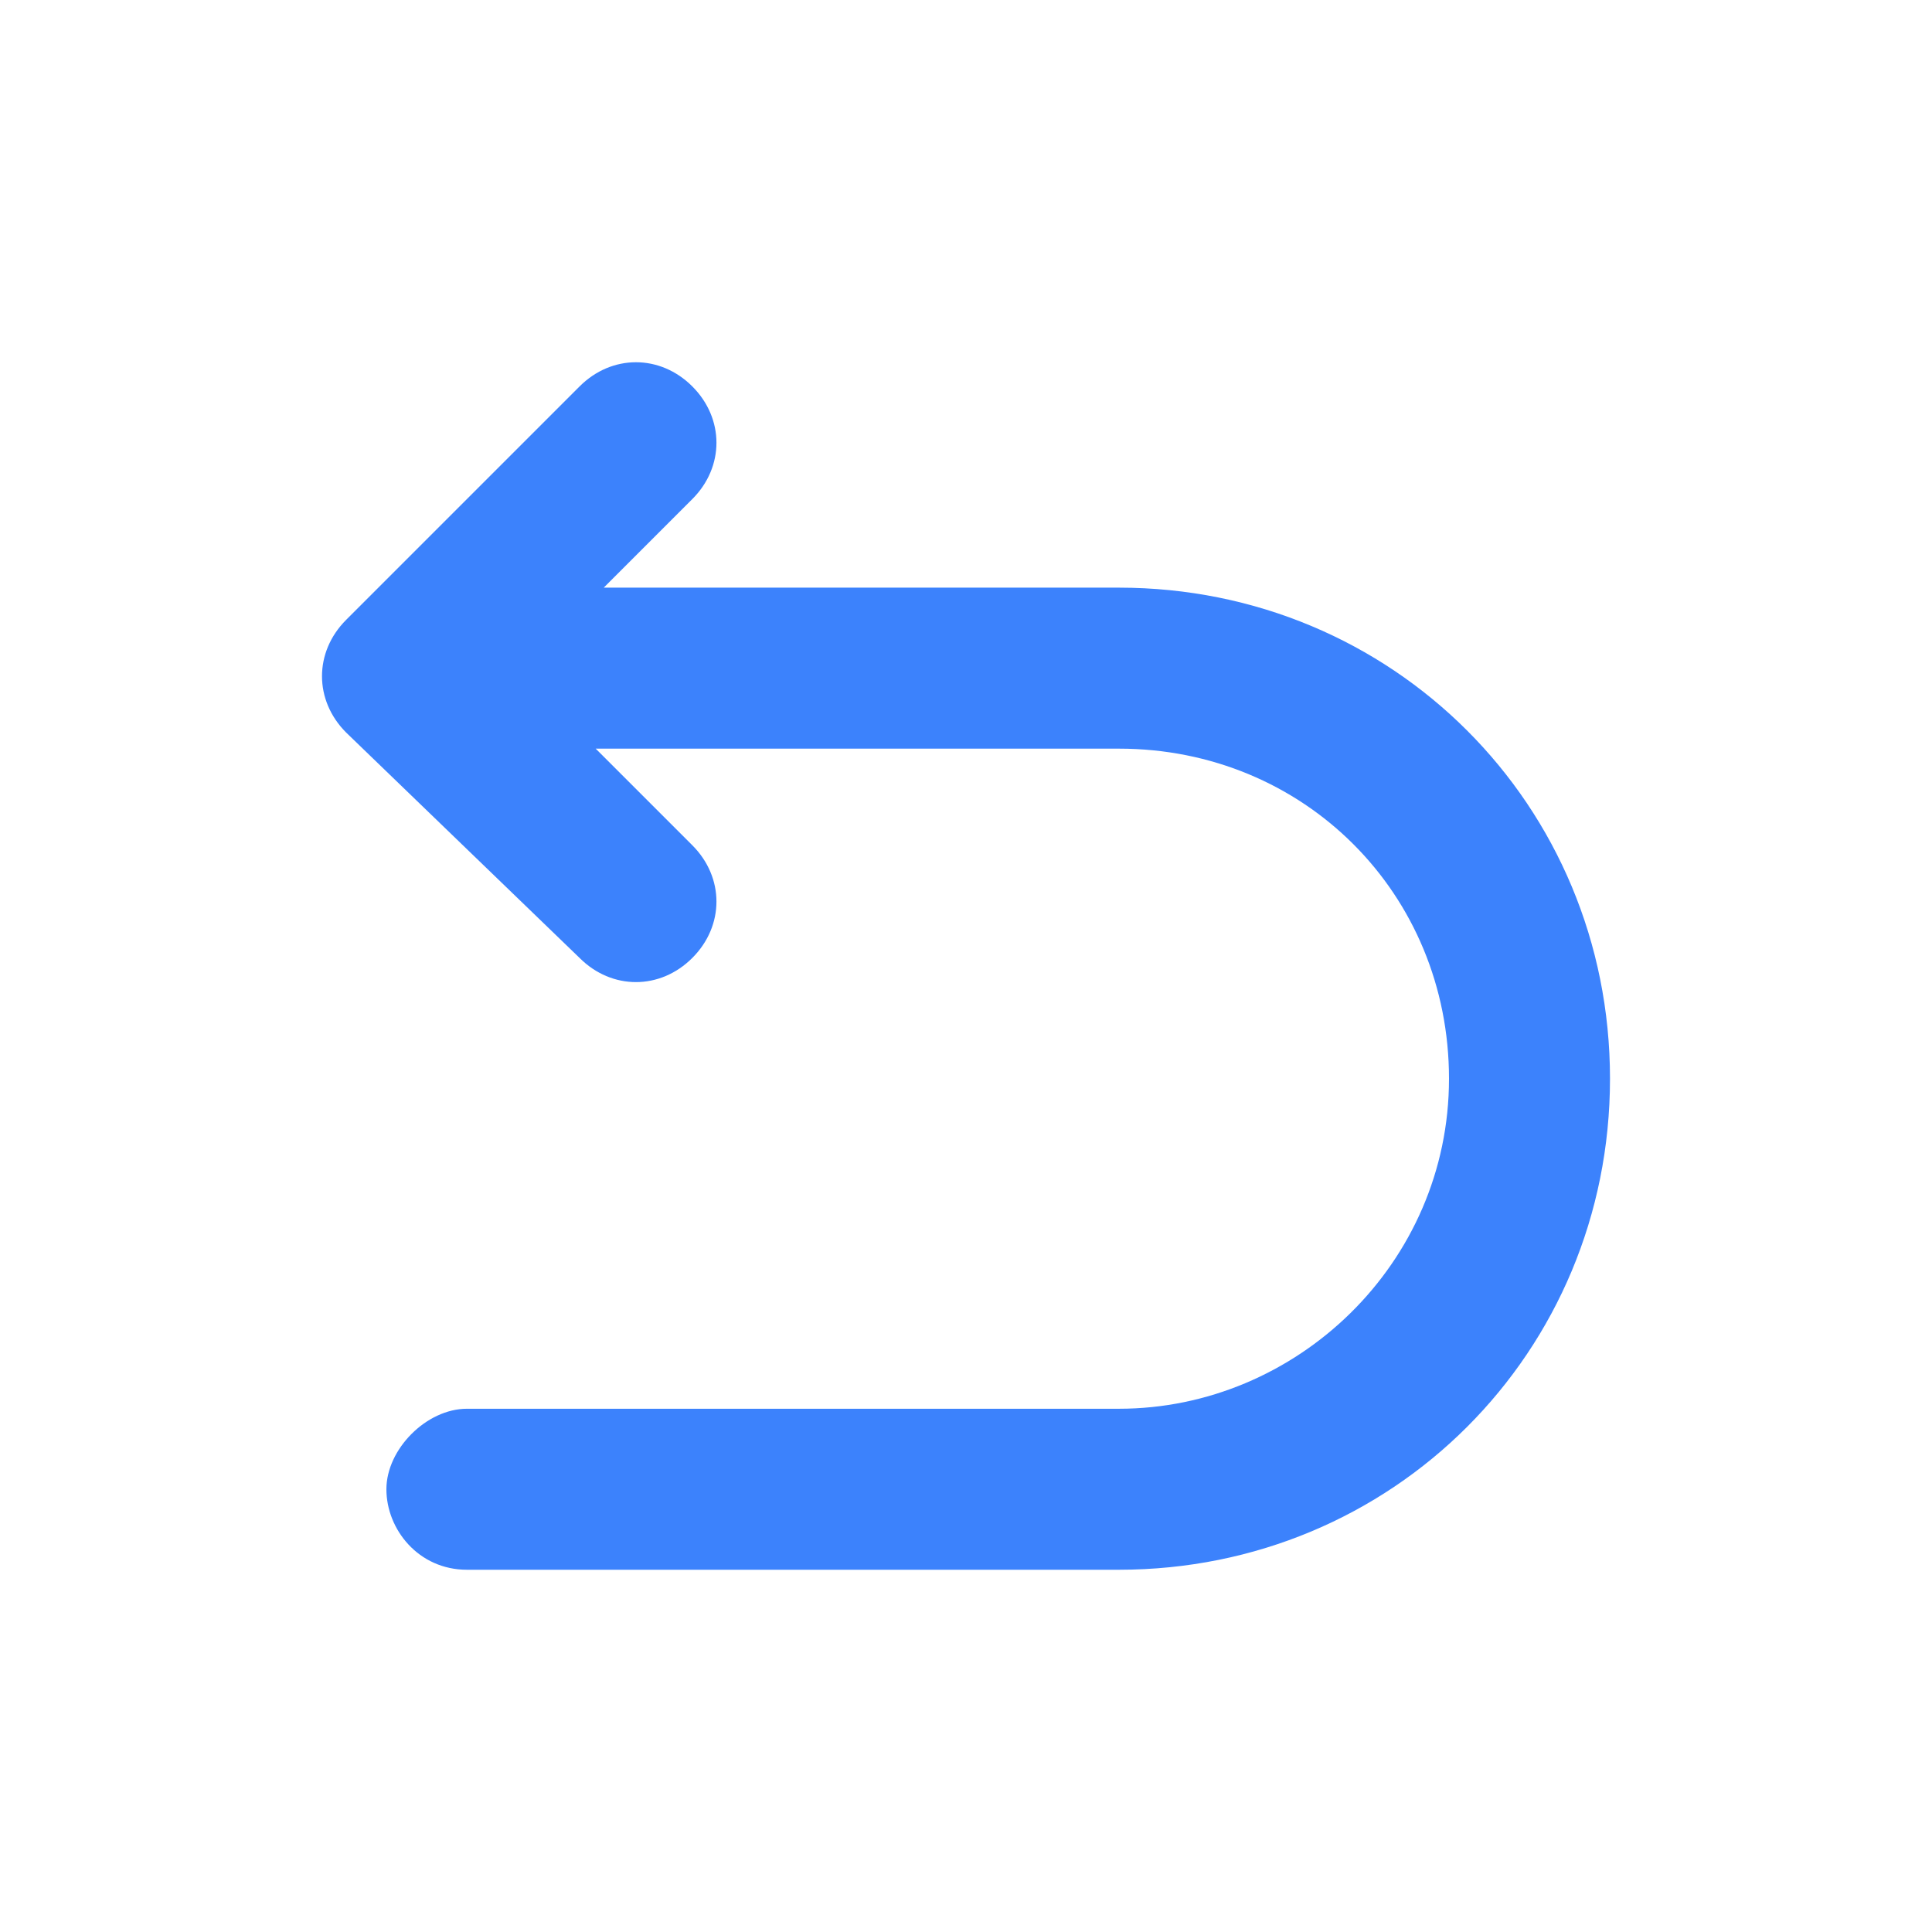 <svg xmlns="http://www.w3.org/2000/svg" xmlns:xlink="http://www.w3.org/1999/xlink" fill="none" version="1.1" width="24" height="24" viewBox="0 0 24 24"><defs><clipPath id="master_svg0_7_467"><rect x="0" y="0" width="24" height="24" rx="0"/></clipPath></defs><g clip-path="url(#master_svg0_7_467)"><g><path d="M7.5,7.3L13.9,7.3C17.3,7.3,20,10,20,13.4C20,16.8,17.3,19.5,13.9,19.5L5.8,19.5C5.2,19.5,4.8,19,4.8,18.5C4.8,18,5.3,17.5,5.8,17.5L13.9,17.5C16.1,17.5,18,15.7,18,13.4C18,11.1,16.2,9.3,13.9,9.3L7.4,9.3L8.6,10.5C9,10.9,9,11.5,8.6,11.9C8.2,12.3,7.6,12.3,7.2,11.9L4.3,9.1C3.9,8.7,3.9,8.1,4.3,7.7L7.2,4.8C7.6,4.4,8.2,4.4,8.6,4.8C9,5.2,9,5.8,8.6,6.2L7.5,7.3Z" fill="#3C82FC" fill-opacity="1"/></g></g></svg>